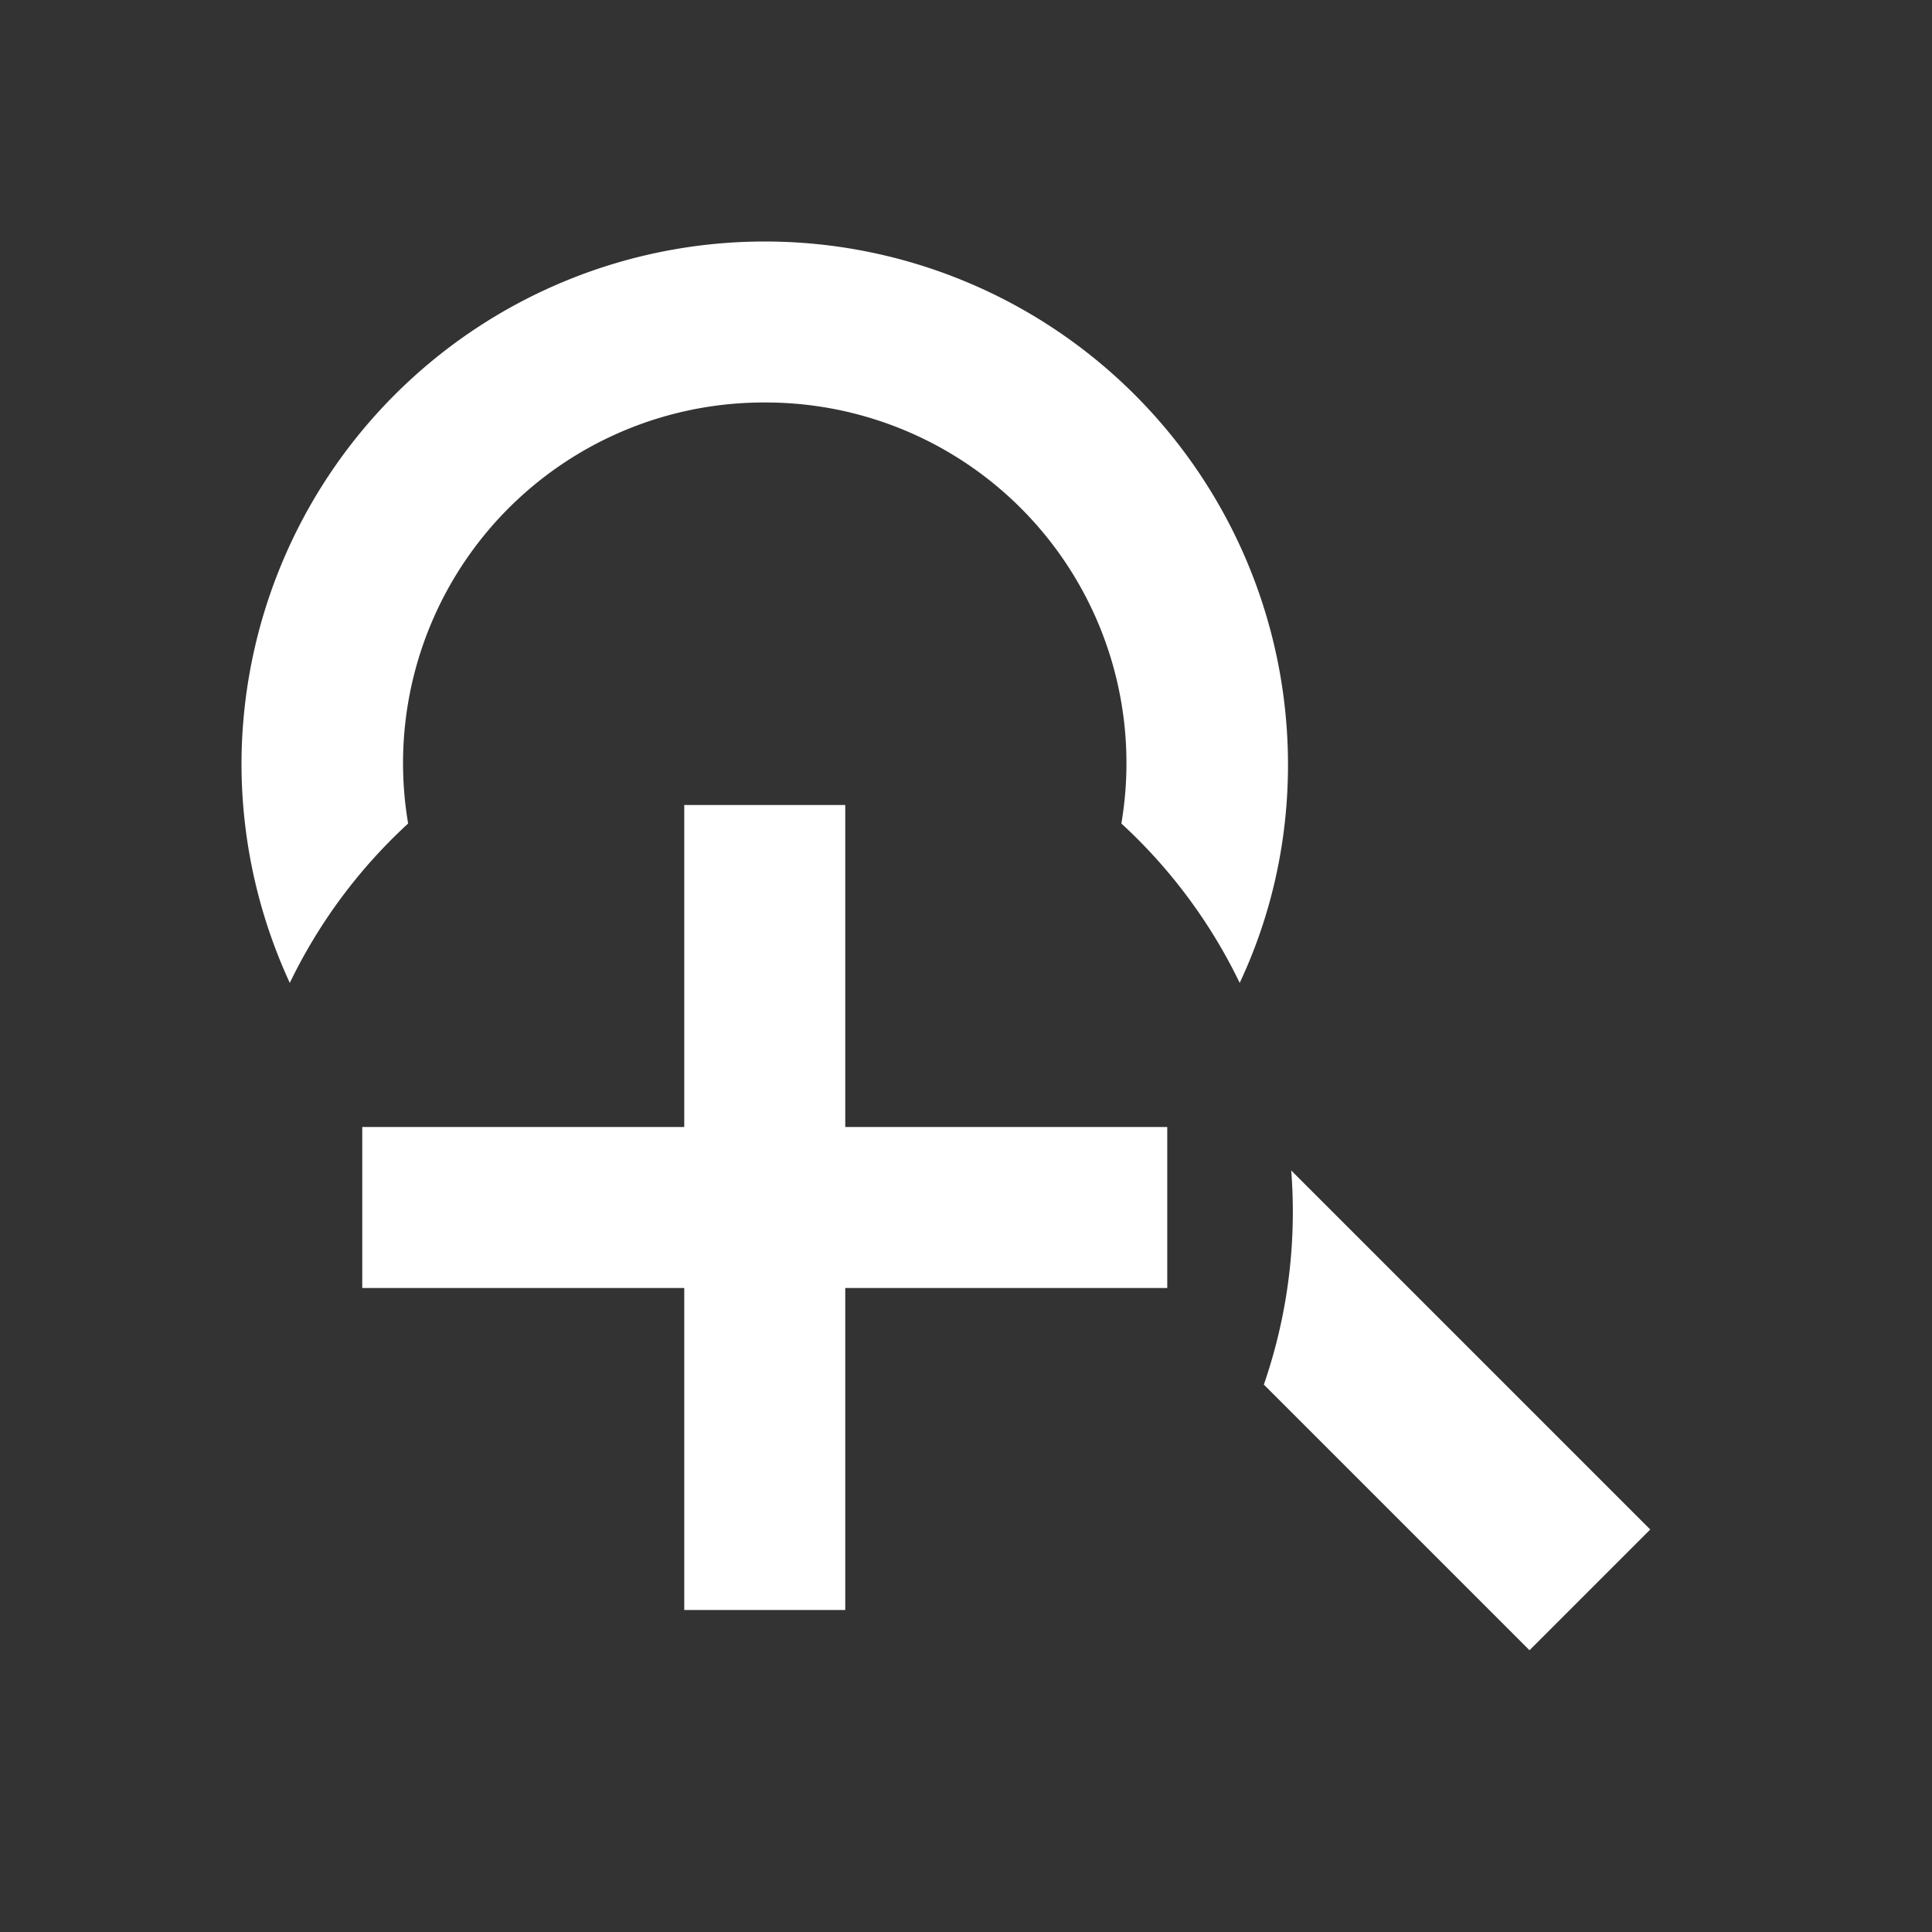 <svg xmlns="http://www.w3.org/2000/svg" width="24" height="24">
  <rect width="100%" height="100%" fill="#333333" stroke="none"/>
  <g fill="#fff">
    <path d="M9.5 3A6.5 6.5 0 003 9.5a6.5 6.5 0 00.6 2.71 6.56 6.56 0 011.47-1.98A4.48 4.48 0 019.5 5a4.48 4.48 0 014.43 5.23 6.56 6.56 0 011.47 1.98c.39-.83.6-1.75.6-2.71A6.5 6.5 0 009.5 3zm6.54 11.54a6.56 6.56 0 01.02.52 6.56 6.56 0 01-.36 2.14l3.3 3.3 1.5-1.5-4.46-4.46z"/>
    <path d="M14.5 16h-4v4h-2v-4h-4v-2h4v-4h2v4h4z"/>
  </g>
</svg>
